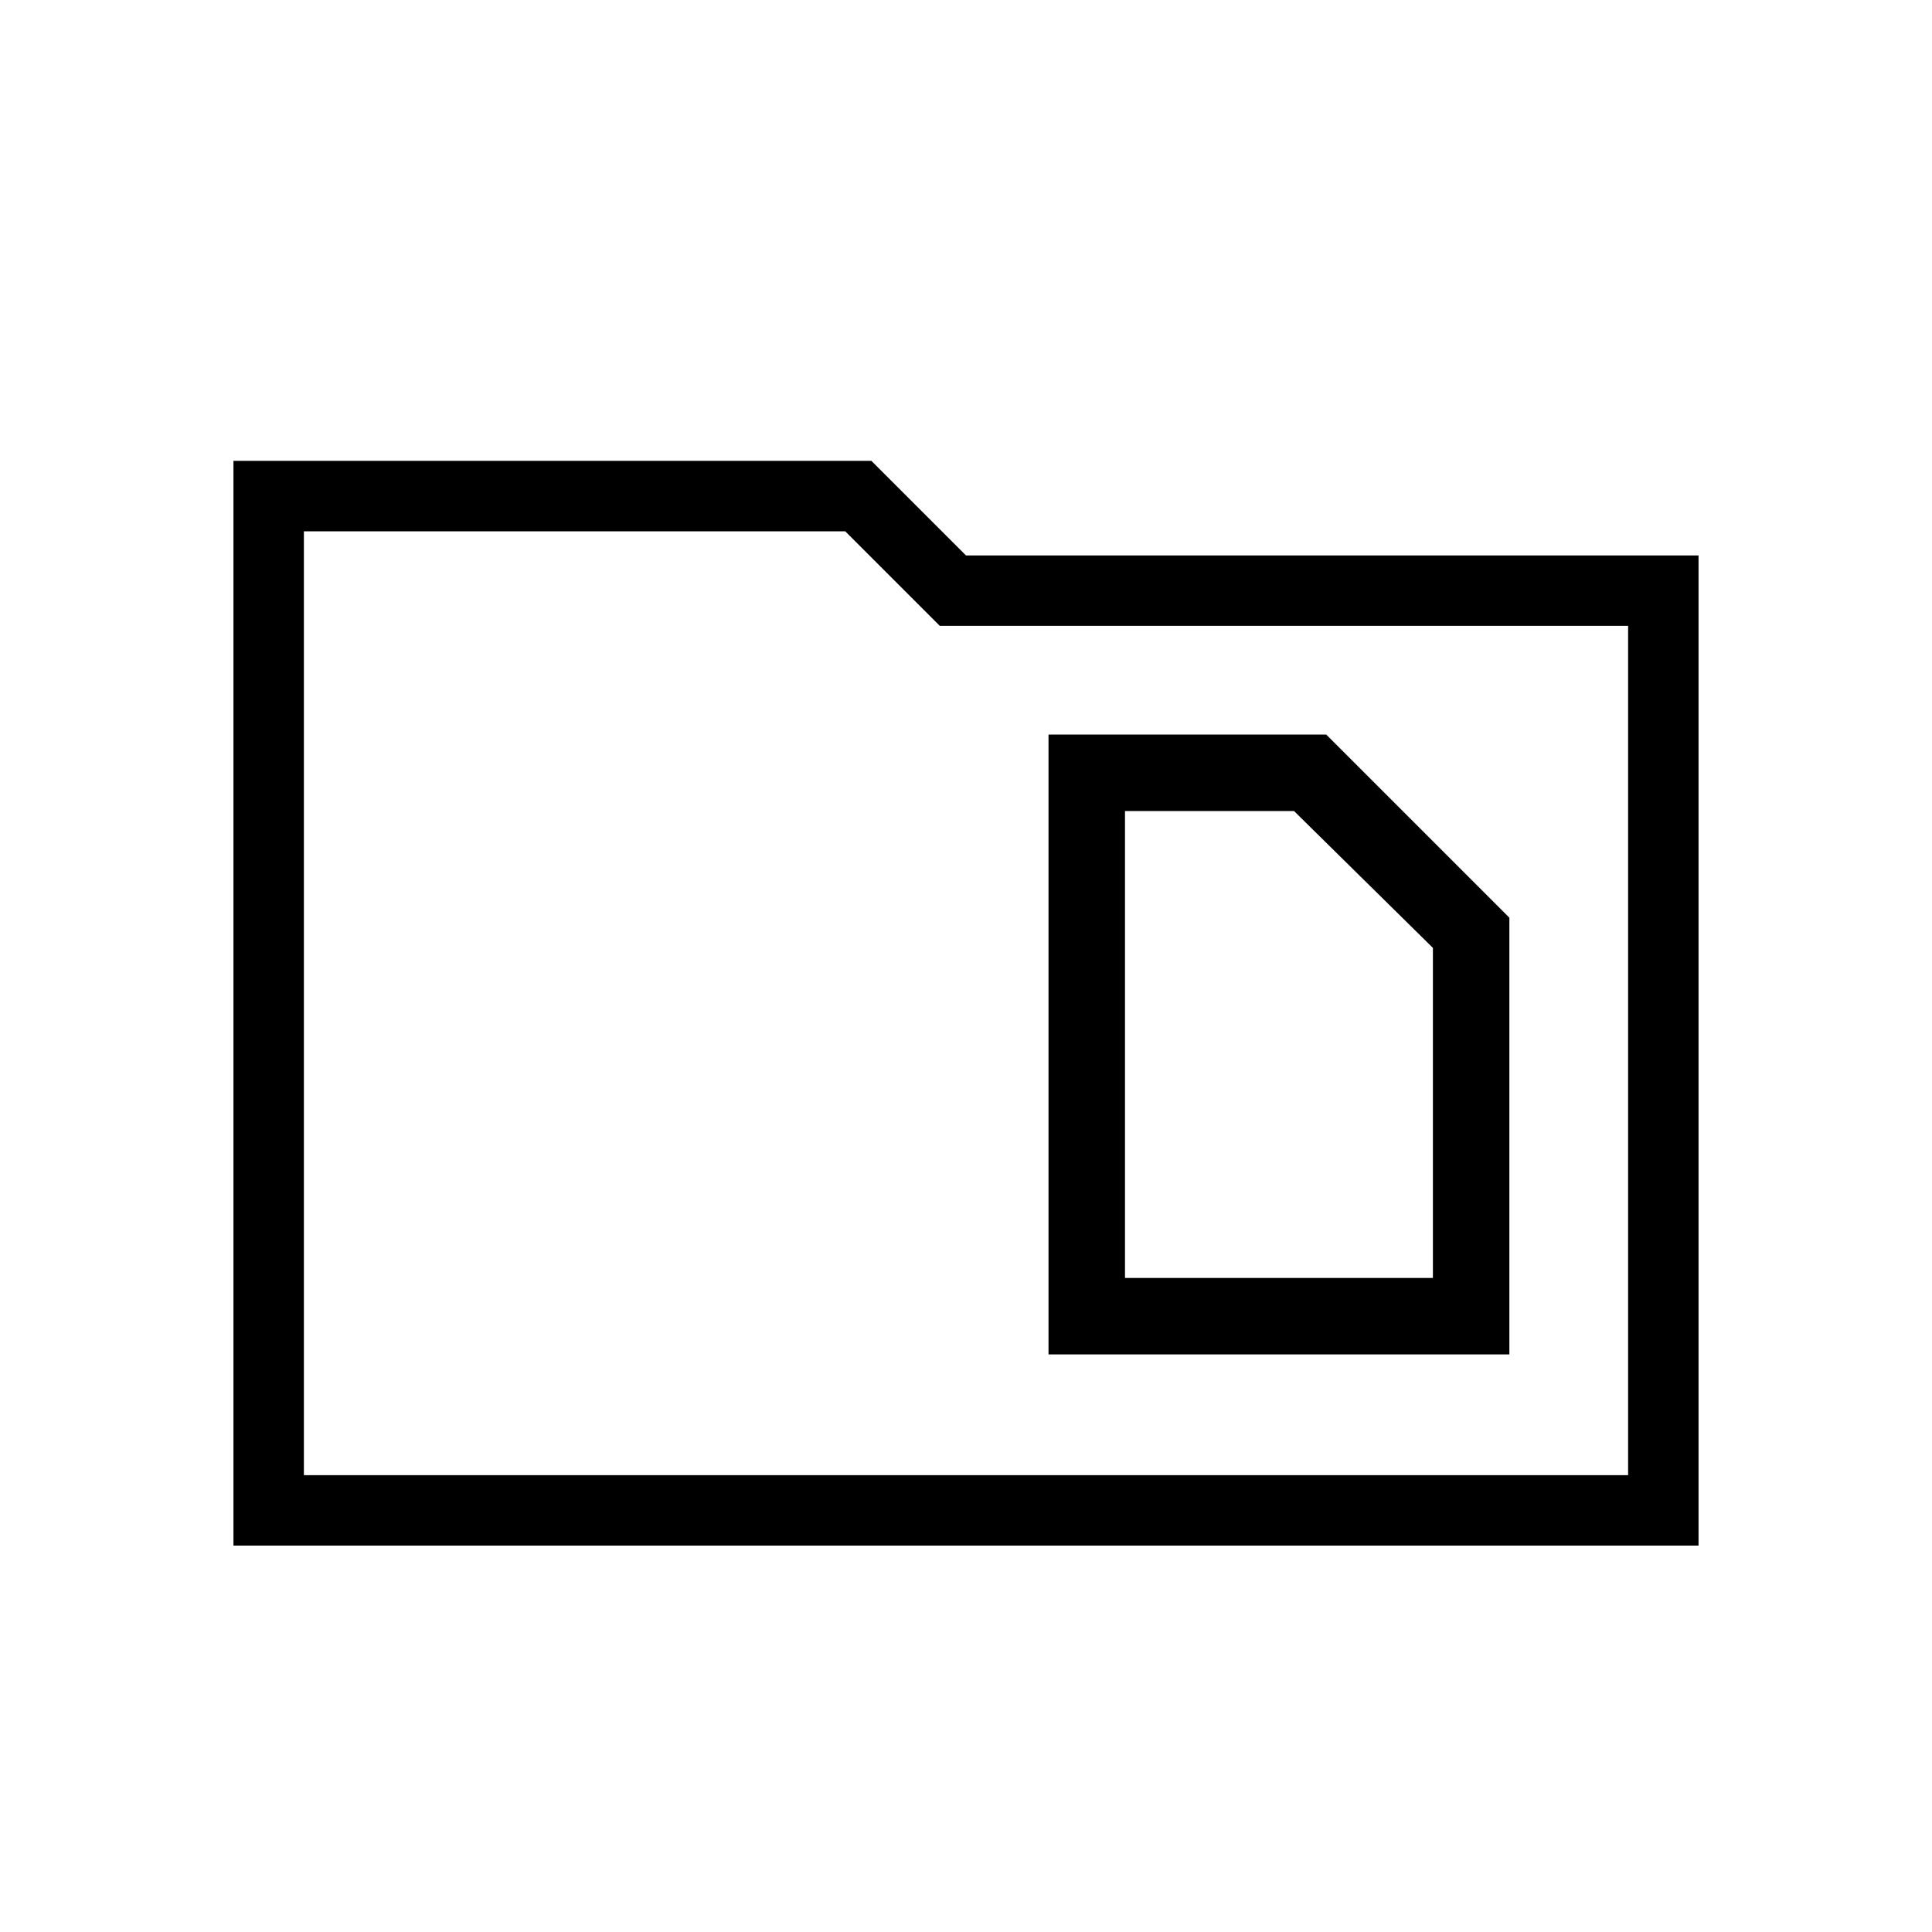 <svg xmlns="http://www.w3.org/2000/svg" height="48" width="48"><path d="M27.95 31.75V20.15H32.15L35.6 23.55V31.75ZM26.05 33.65H37.5V22.8L32.95 18.25H26.05ZM5.8 11.45H21.65L24 13.8H42.2V38.4H5.8ZM7.55 13.2V36.65H40.45V15.55H23.35L21 13.2ZM7.55 36.65V13.2V15.55V36.65Z"/></svg>